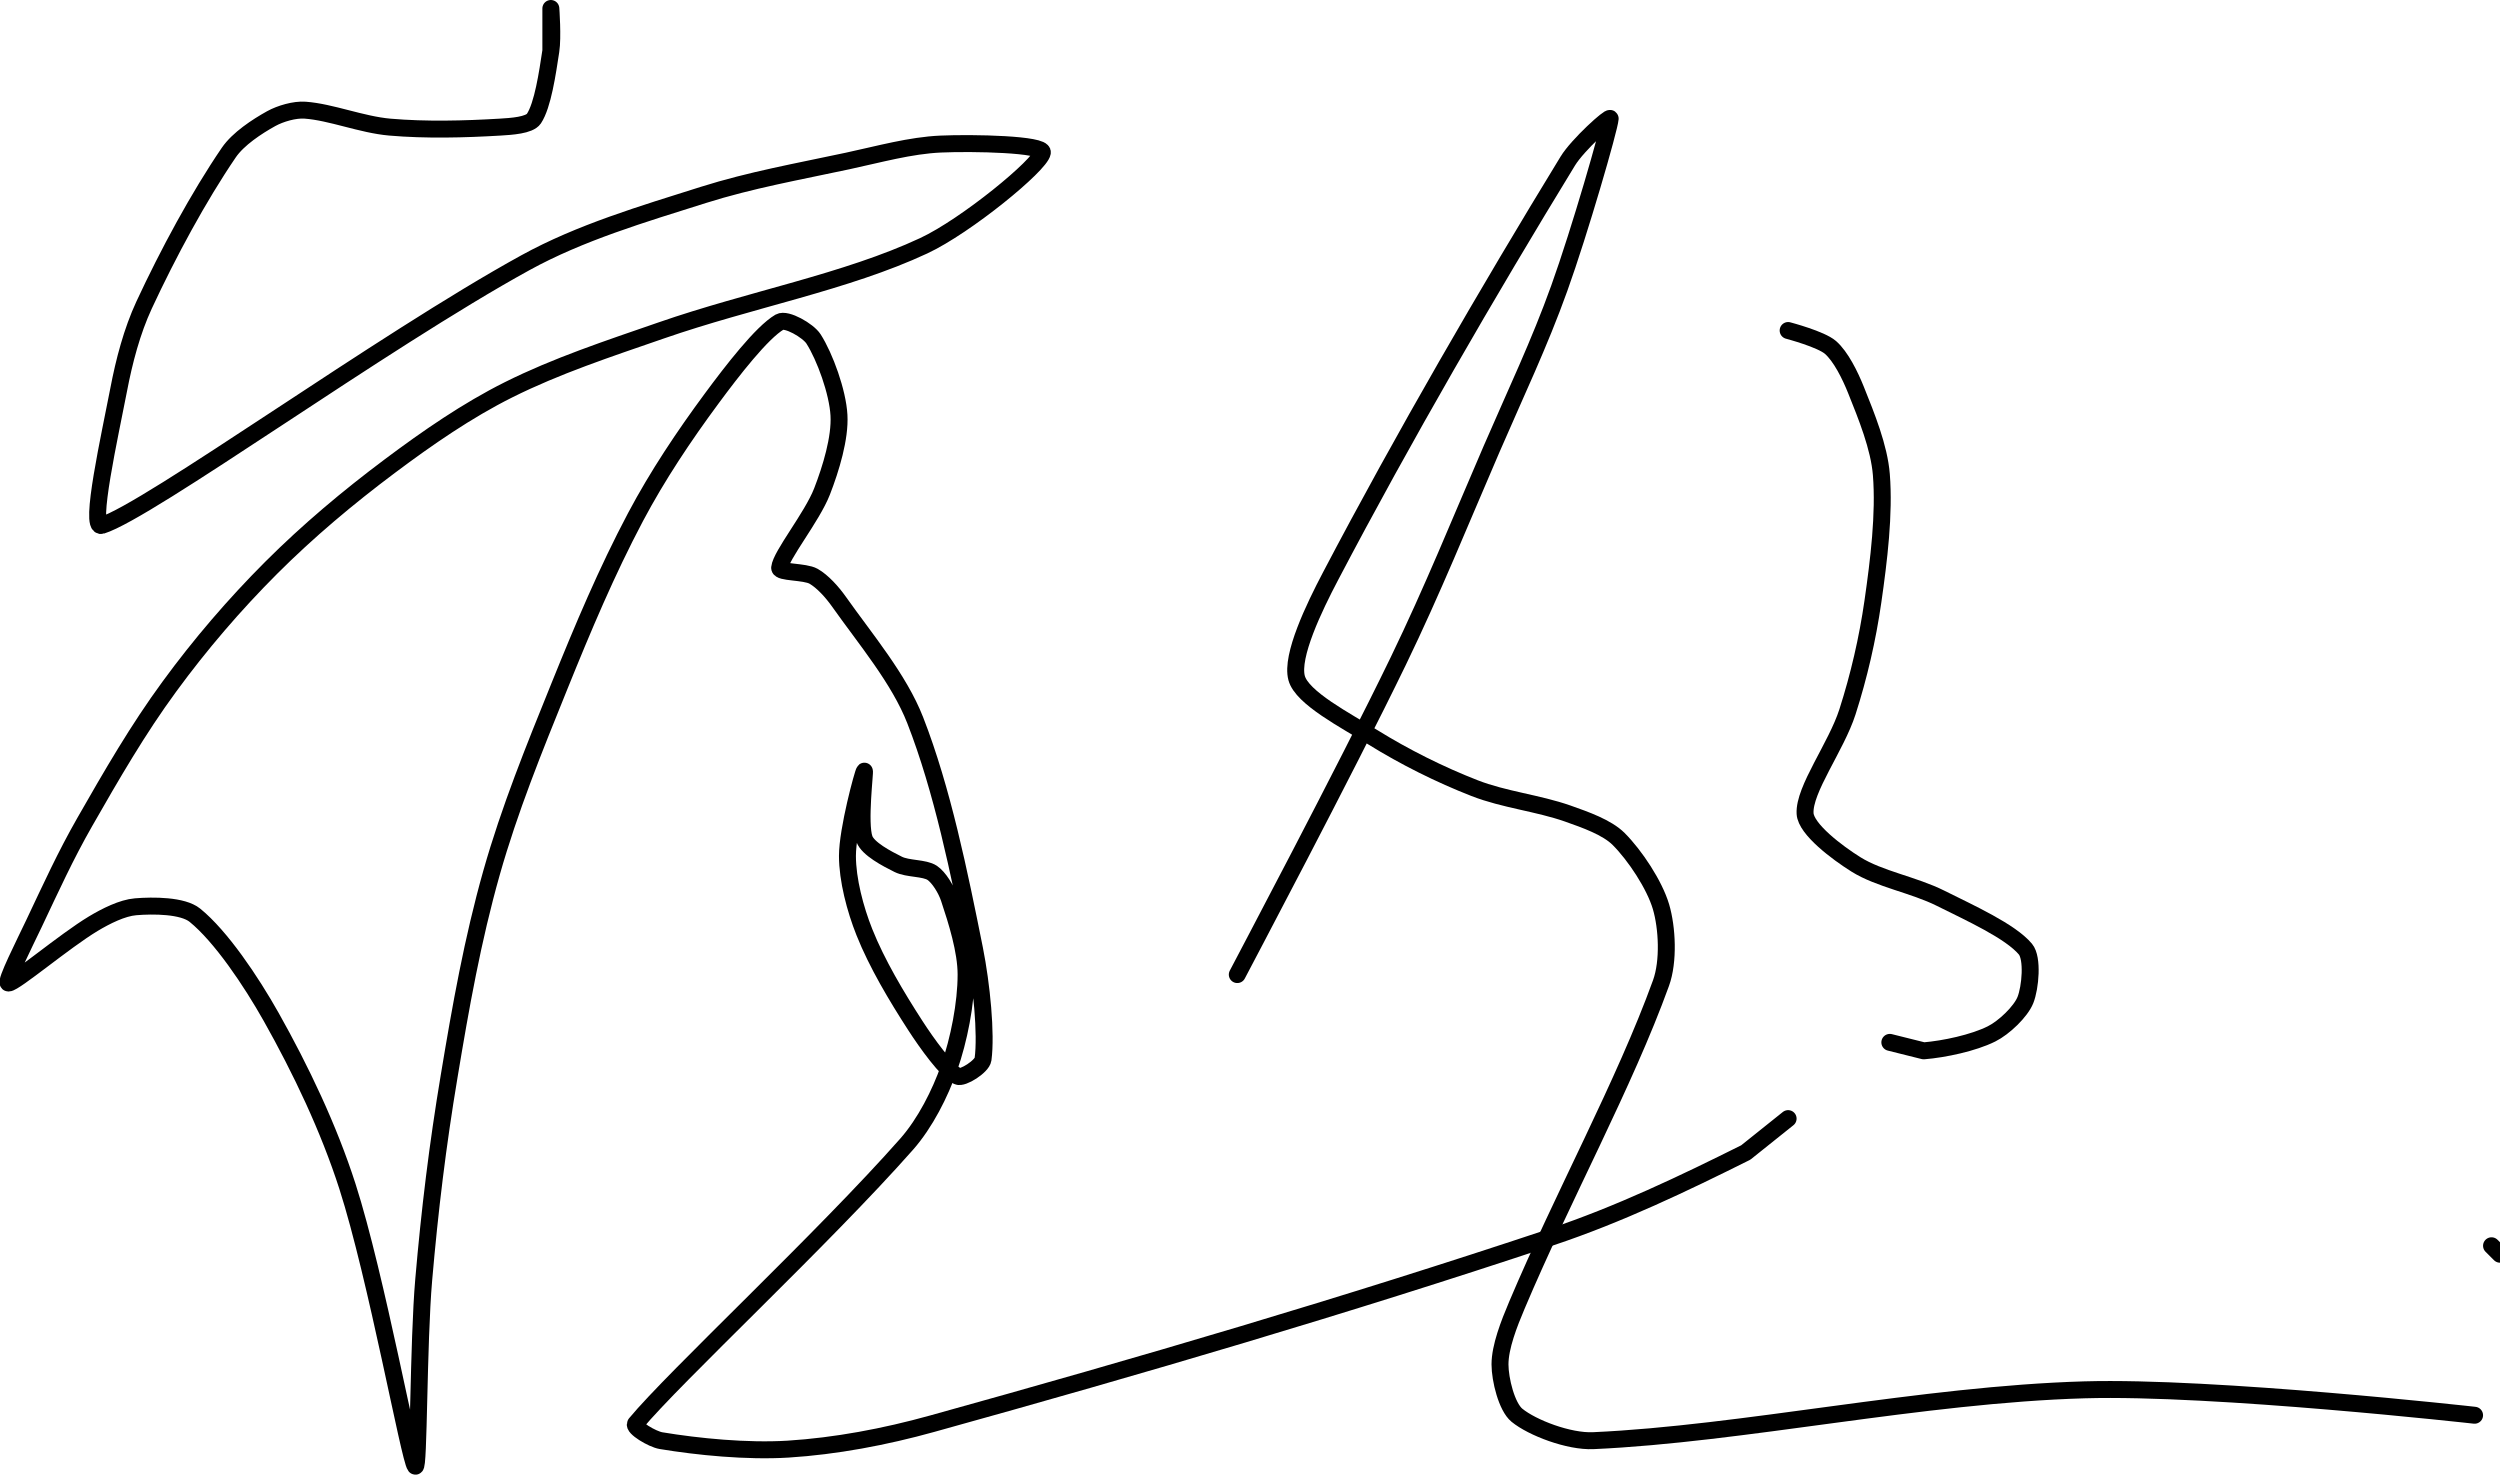 <?xml version="1.0" encoding="UTF-8" standalone="no"?><!DOCTYPE svg PUBLIC "-//W3C//DTD SVG 1.1//EN" "http://www.w3.org/Graphics/SVG/1.1/DTD/svg11.dtd"><svg xmlns="http://www.w3.org/2000/svg" version="1.1" width="295" height="174"><path fill="none" stroke="#000000" stroke-width="2" stroke-linecap="round" stroke-linejoin="round" d="M 65 6 c 0 -0.09 0 -5 0 -5 c 0 0 0.25 3.41 0 5 c -0.4 2.63 -0.95 6.42 -2 8 c -0.53 0.79 -2.67 0.92 -4 1 c -4.19 0.25 -8.75 0.37 -13 0 c -3.33 -0.29 -6.94 -1.78 -10 -2 c -1.24 -0.09 -2.91 0.4 -4 1 c -1.69 0.94 -3.89 2.38 -5 4 c -3.56 5.22 -7.17 11.91 -10 18 c -1.43 3.09 -2.35 6.6 -3 10 c -1.01 5.25 -3.53 16.48 -2 16 c 5.58 -1.74 33.05 -21.69 50 -31 c 6.47 -3.56 13.82 -5.73 21 -8 c 5.58 -1.76 11.12 -2.74 17 -4 c 3.76 -0.81 7.42 -1.84 11 -2 c 3.86 -0.17 12.17 0.01 12 1 c -0.24 1.47 -8.99 8.66 -14 11 c -9.17 4.28 -20.43 6.33 -31 10 c -6.27 2.17 -12.34 4.17 -18 7 c -4.88 2.44 -9.54 5.66 -14 9 c -4.94 3.7 -9.66 7.66 -14 12 c -4.34 4.34 -8.37 9.04 -12 14 c -3.72 5.07 -6.82 10.44 -10 16 c -2.26 3.95 -4.03 7.84 -6 12 c -1.12 2.36 -3.47 7 -3 7 c 0.75 0 6.61 -4.96 10 -7 c 1.5 -0.9 3.43 -1.87 5 -2 c 2.06 -0.17 5.56 -0.17 7 1 c 3.06 2.48 6.61 7.75 9 12 c 3.5 6.22 6.79 13.12 9 20 c 3.42 10.65 7.32 32.17 8 33 c 0.44 0.54 0.35 -14.51 1 -22 c 0.71 -8.22 1.64 -15.87 3 -24 c 1.37 -8.25 2.77 -16.12 5 -24 c 2.13 -7.52 5 -14.58 8 -22 c 2.81 -6.95 5.58 -13.54 9 -20 c 2.6 -4.9 5.71 -9.55 9 -14 c 2.38 -3.22 5.88 -7.76 8 -9 c 0.79 -0.46 3.37 1.01 4 2 c 1.34 2.1 2.85 6.26 3 9 c 0.15 2.67 -0.94 6.27 -2 9 c -1.19 3.05 -4.85 7.51 -5 9 c -0.06 0.6 2.96 0.41 4 1 c 1.07 0.61 2.2 1.87 3 3 c 3.13 4.43 7.1 9.12 9 14 c 3.19 8.17 5.19 17.97 7 27 c 0.84 4.22 1.4 10 1 13 c -0.11 0.83 -2.4 2.3 -3 2 c -1.31 -0.65 -3.61 -3.85 -5 -6 c -2.23 -3.45 -4.52 -7.29 -6 -11 c -1.09 -2.73 -2 -6.2 -2 -9 c 0 -3.1 1.84 -9.84 2 -10 c 0.12 -0.12 -0.67 6.15 0 8 c 0.42 1.16 2.63 2.32 4 3 c 1.13 0.56 3.08 0.39 4 1 c 0.8 0.54 1.65 1.94 2 3 c 0.9 2.7 2 6.18 2 9 c 0 3.42 -0.84 7.69 -2 11 c -1.07 3.05 -2.82 6.52 -5 9 c -9.75 11.06 -27.46 27.52 -32 33 c -0.36 0.43 1.96 1.83 3 2 c 4.33 0.72 10.15 1.3 15 1 c 5.57 -0.35 11.4 -1.44 17 -3 c 24.75 -6.87 48.63 -13.88 73 -22 c 8.02 -2.67 15.81 -6.41 23 -10 l 5 -4"/><path fill="none" stroke="#000000" stroke-width="2" stroke-linecap="round" stroke-linejoin="round" d="M 146 115 c 0.33 -0.65 12.78 -24.15 19 -37 c 4.08 -8.44 7.23 -16.27 11 -25 c 2.85 -6.59 5.65 -12.44 8 -19 c 2.39 -6.64 5.92 -18.85 6 -20 c 0.03 -0.39 -3.82 3.07 -5 5 c -9.43 15.43 -19.4 32.61 -28 49 c -1.93 3.67 -4.69 9.4 -4 12 c 0.62 2.35 5.82 5.03 9 7 c 3.74 2.32 7.9 4.4 12 6 c 3.48 1.36 7.47 1.76 11 3 c 2.07 0.73 4.63 1.63 6 3 c 1.93 1.93 4.23 5.4 5 8 c 0.73 2.48 0.93 6.43 0 9 c -4.29 11.87 -11.59 25.19 -17 38 c -0.95 2.24 -2 4.94 -2 7 c 0 1.79 0.79 5.01 2 6 c 1.81 1.48 6.13 3.13 9 3 c 17.63 -0.79 38.69 -5.44 58 -6 c 15.26 -0.44 46 3 46 3"/><path fill="none" stroke="#000000" stroke-width="2" stroke-linecap="round" stroke-linejoin="round" d="M 294 147 l 1 1"/><path fill="none" stroke="#000000" stroke-width="2" stroke-linecap="round" stroke-linejoin="round" d="M 211 39 c 0.09 0.03 3.87 1.02 5 2 c 1.22 1.07 2.3 3.26 3 5 c 1.25 3.12 2.74 6.77 3 10 c 0.37 4.65 -0.29 10.06 -1 15 c -0.63 4.39 -1.65 8.79 -3 13 c -1.31 4.1 -5.16 9.16 -5 12 c 0.1 1.85 3.81 4.63 6 6 c 2.78 1.74 6.8 2.4 10 4 c 3.46 1.73 8.24 3.89 10 6 c 0.9 1.08 0.58 4.54 0 6 c -0.55 1.38 -2.53 3.27 -4 4 c -2.14 1.07 -5.57 1.8 -8 2 l -4 -1"/></svg>